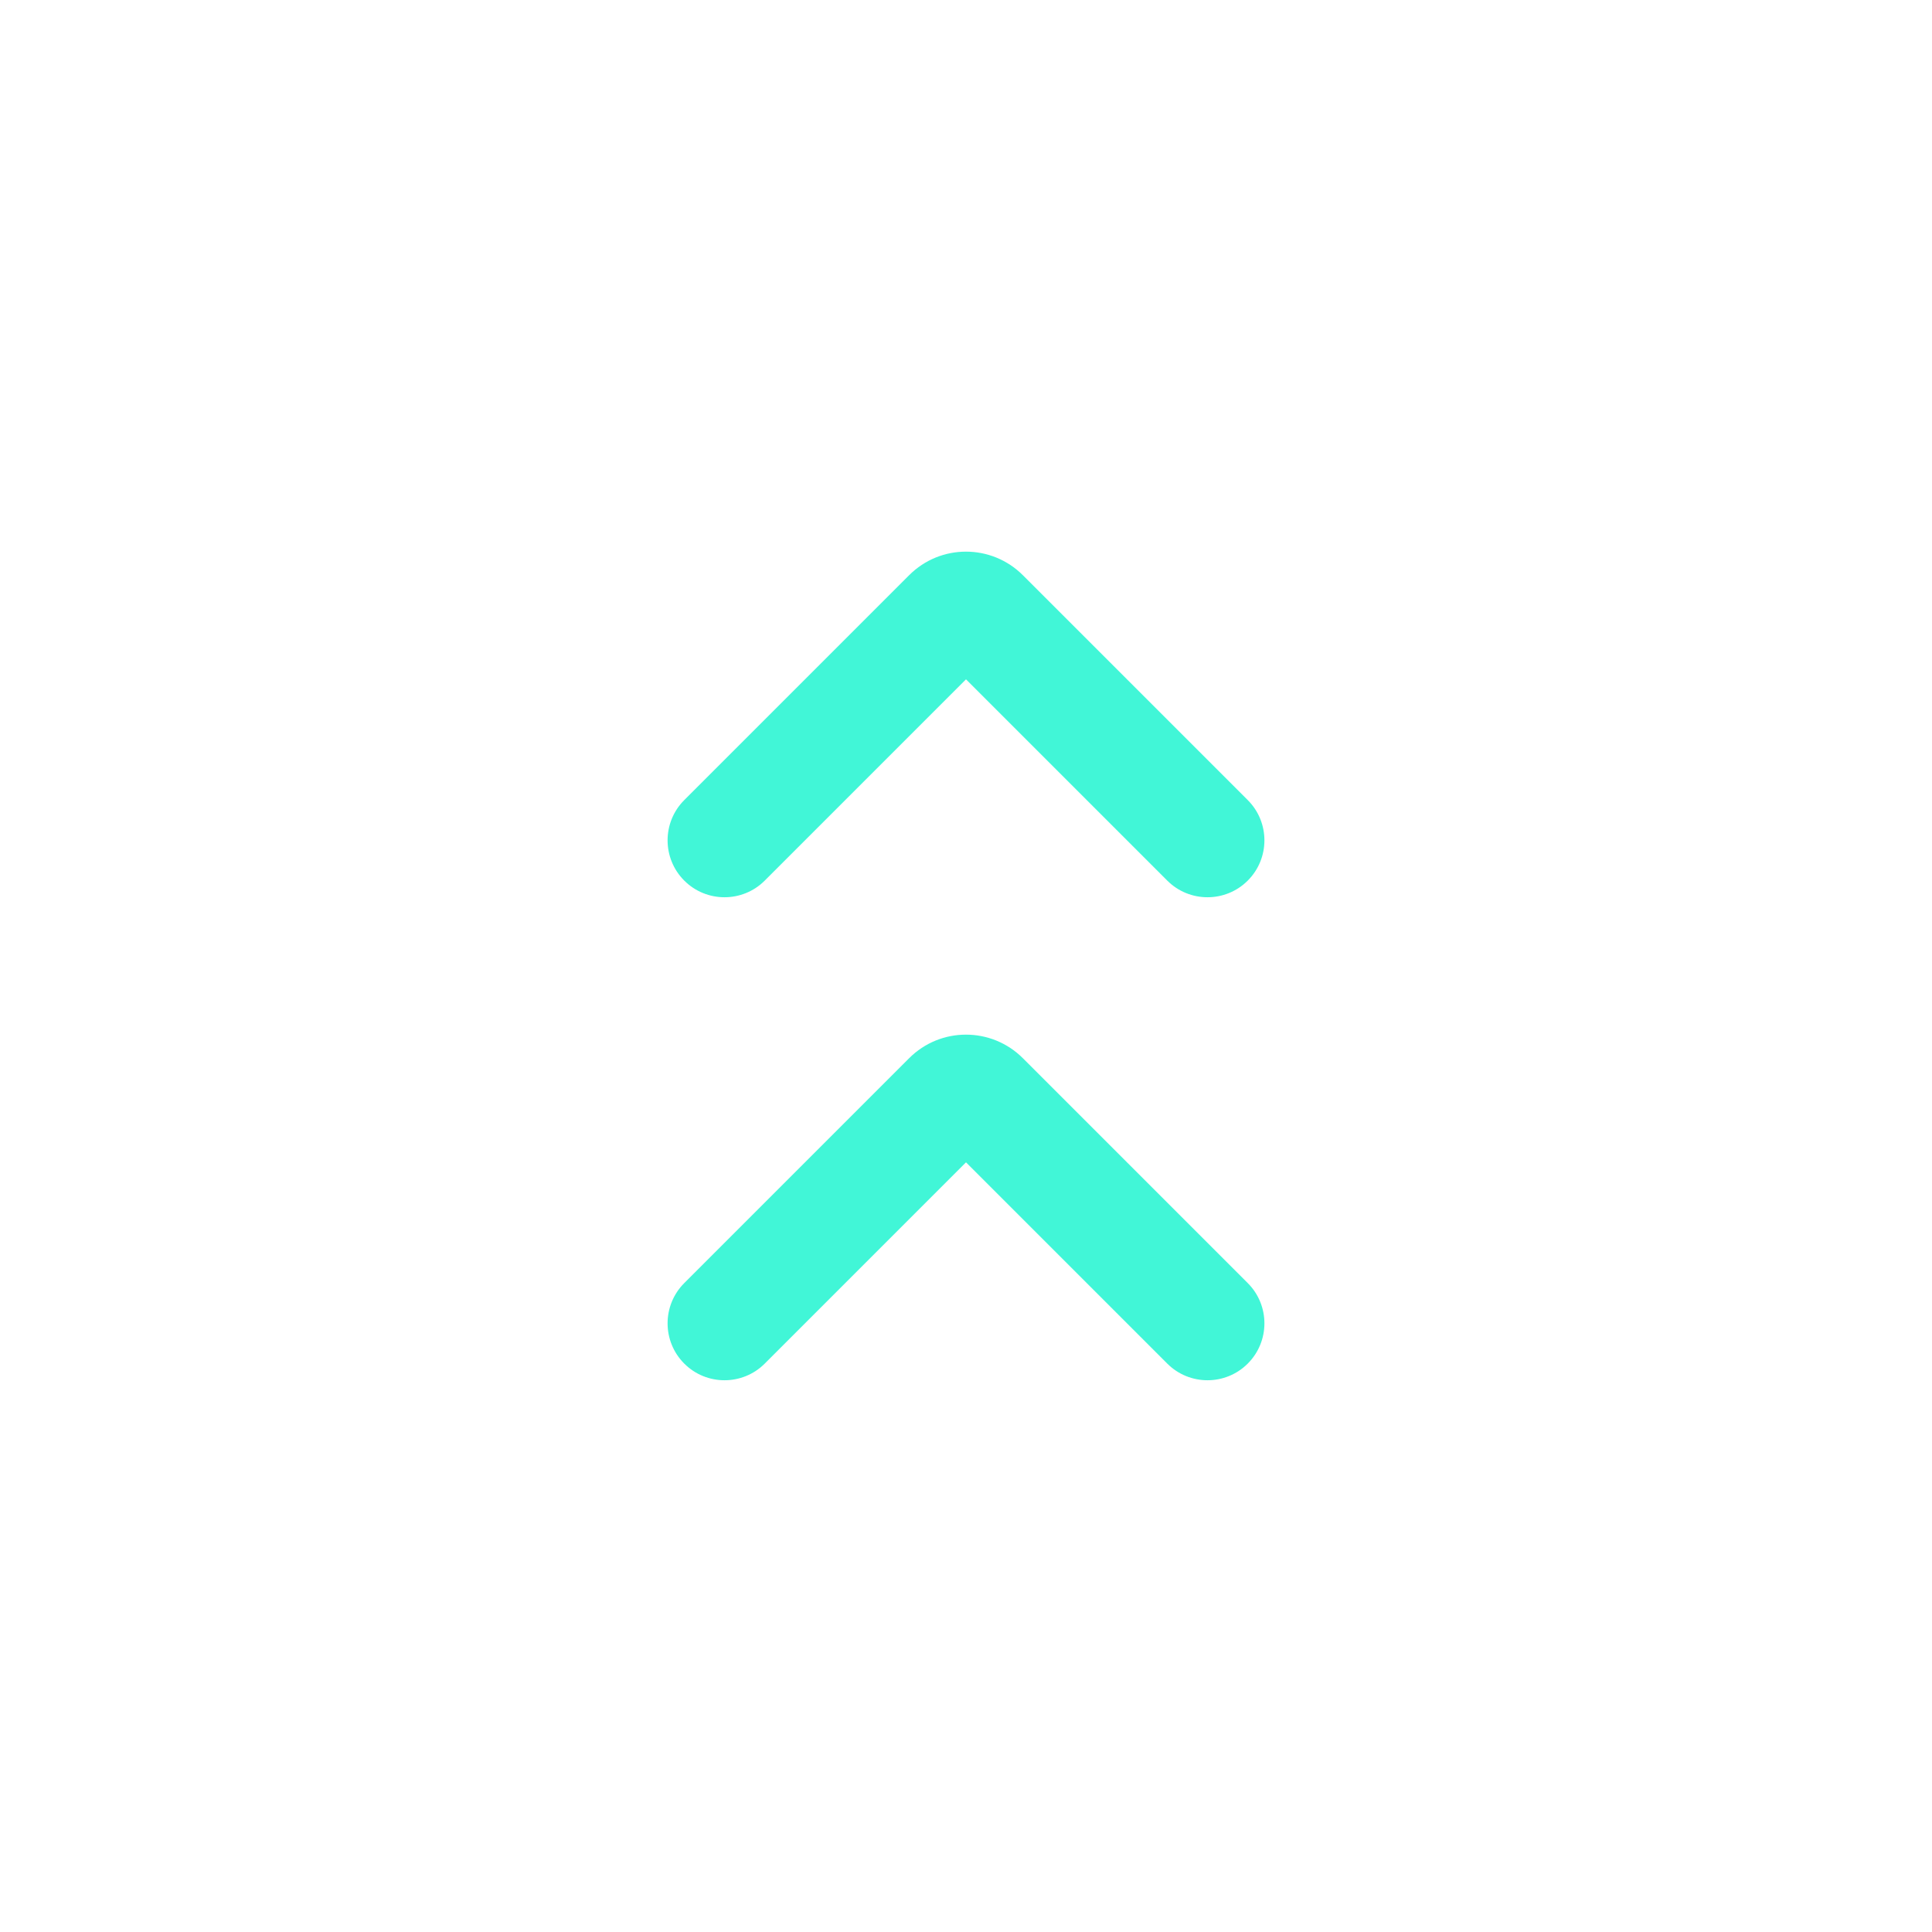 <svg width="24" height="24" xmlns="http://www.w3.org/2000/svg">

 <g>
  <title>background</title>
  <rect fill="none" id="canvas_background" height="402" width="582" y="-1" x="-1"/>
 </g>
 <g>
  <title>Layer 1</title>
  <path transform="rotate(-180 12,12) " id="svg_1" fill="#41F6D7" d="m14.5,7.061l-2.5,2.5l-2.5,-2.5c-0.276,-0.276 -0.724,-0.276 -1,0c-0.276,0.276 -0.276,0.724 0,1l2.793,2.793c0.391,0.391 1.024,0.391 1.414,0l2.793,-2.793c0.276,-0.276 0.276,-0.724 0,-1c-0.276,-0.276 -0.724,-0.276 -1,0zm0,6l-2.5,2.5l-2.5,-2.5c-0.276,-0.276 -0.724,-0.276 -1,0c-0.276,0.276 -0.276,0.724 0,1l2.793,2.793c0.391,0.391 1.024,0.391 1.414,0l2.793,-2.793c0.276,-0.276 0.276,-0.724 0,-1c-0.276,-0.276 -0.724,-0.276 -1,0z" clip-rule="evenodd" fill-rule="evenodd"/>
 </g>
</svg>